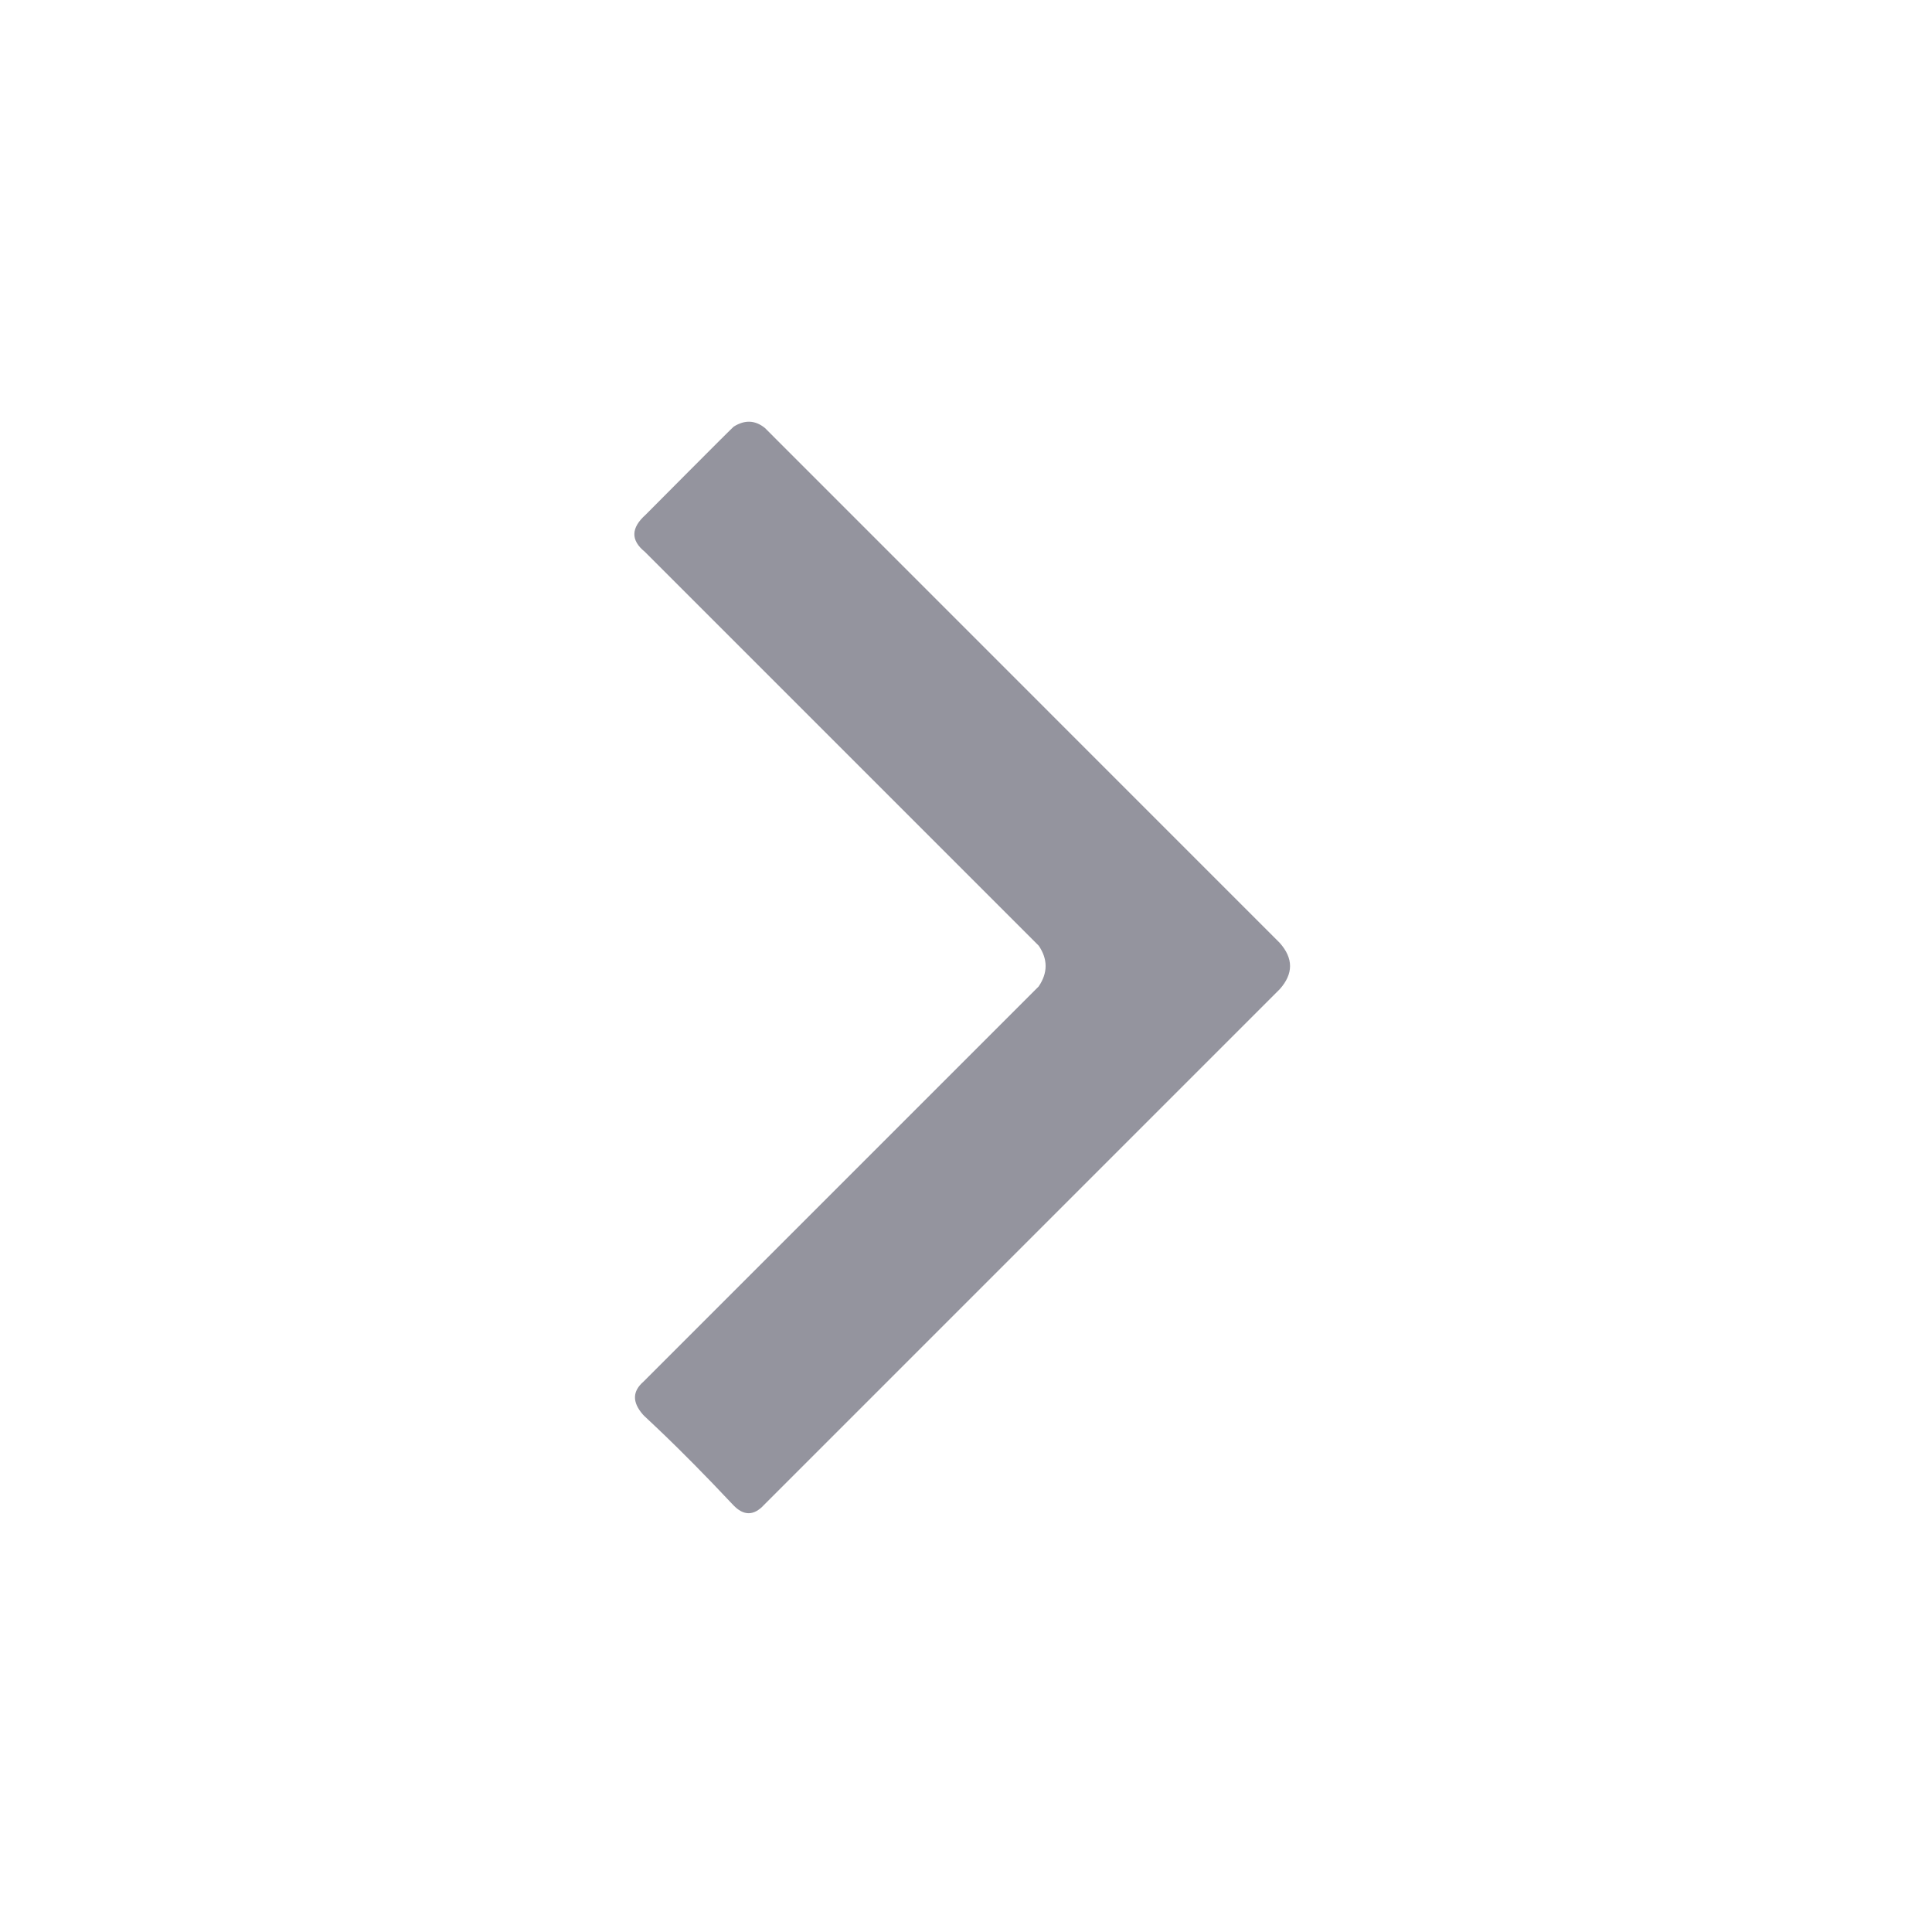 <?xml version="1.0" encoding="UTF-8"?>
<svg width="20px" height="20px" viewBox="0 0 20 20" version="1.1" xmlns="http://www.w3.org/2000/svg" xmlns:xlink="http://www.w3.org/1999/xlink">
    <title>ic-arrow</title>
    <g id="MVP-[MOBILE]-----20/07/2020" stroke="none" stroke-width="1" fill="none" fill-rule="evenodd">
        <g id="ic-arrow">
            <polygon id="Path" transform="translate(10, 10) rotate(-90) translate(-10, -10) " points="0 0 20 0 20 20 0 20"></polygon>
            <path d="M9.736,13.302 L4.396,7.962 C4.283,7.857 4.283,7.751 4.396,7.644 C5.046,7.034 5.326,6.708 5.334,6.708 C5.461,6.598 5.574,6.6 5.674,6.716 L9.764,10.806 C9.905,10.902 10.046,10.902 10.186,10.807 L14.264,6.729 C14.383,6.582 14.511,6.585 14.647,6.737 C14.647,6.737 15.56,7.644 15.56,7.65 C15.632,7.765 15.627,7.872 15.545,7.973 L10.215,13.302 C10.055,13.444 9.896,13.444 9.736,13.302 L9.736,13.302 Z" id="Path" fill="#94949e" fill-rule="nonzero" transform="translate(9.961, 10.015) rotate(-90) translate(-9.961, -10.015) "></path>
        </g>
    </g>
</svg>

